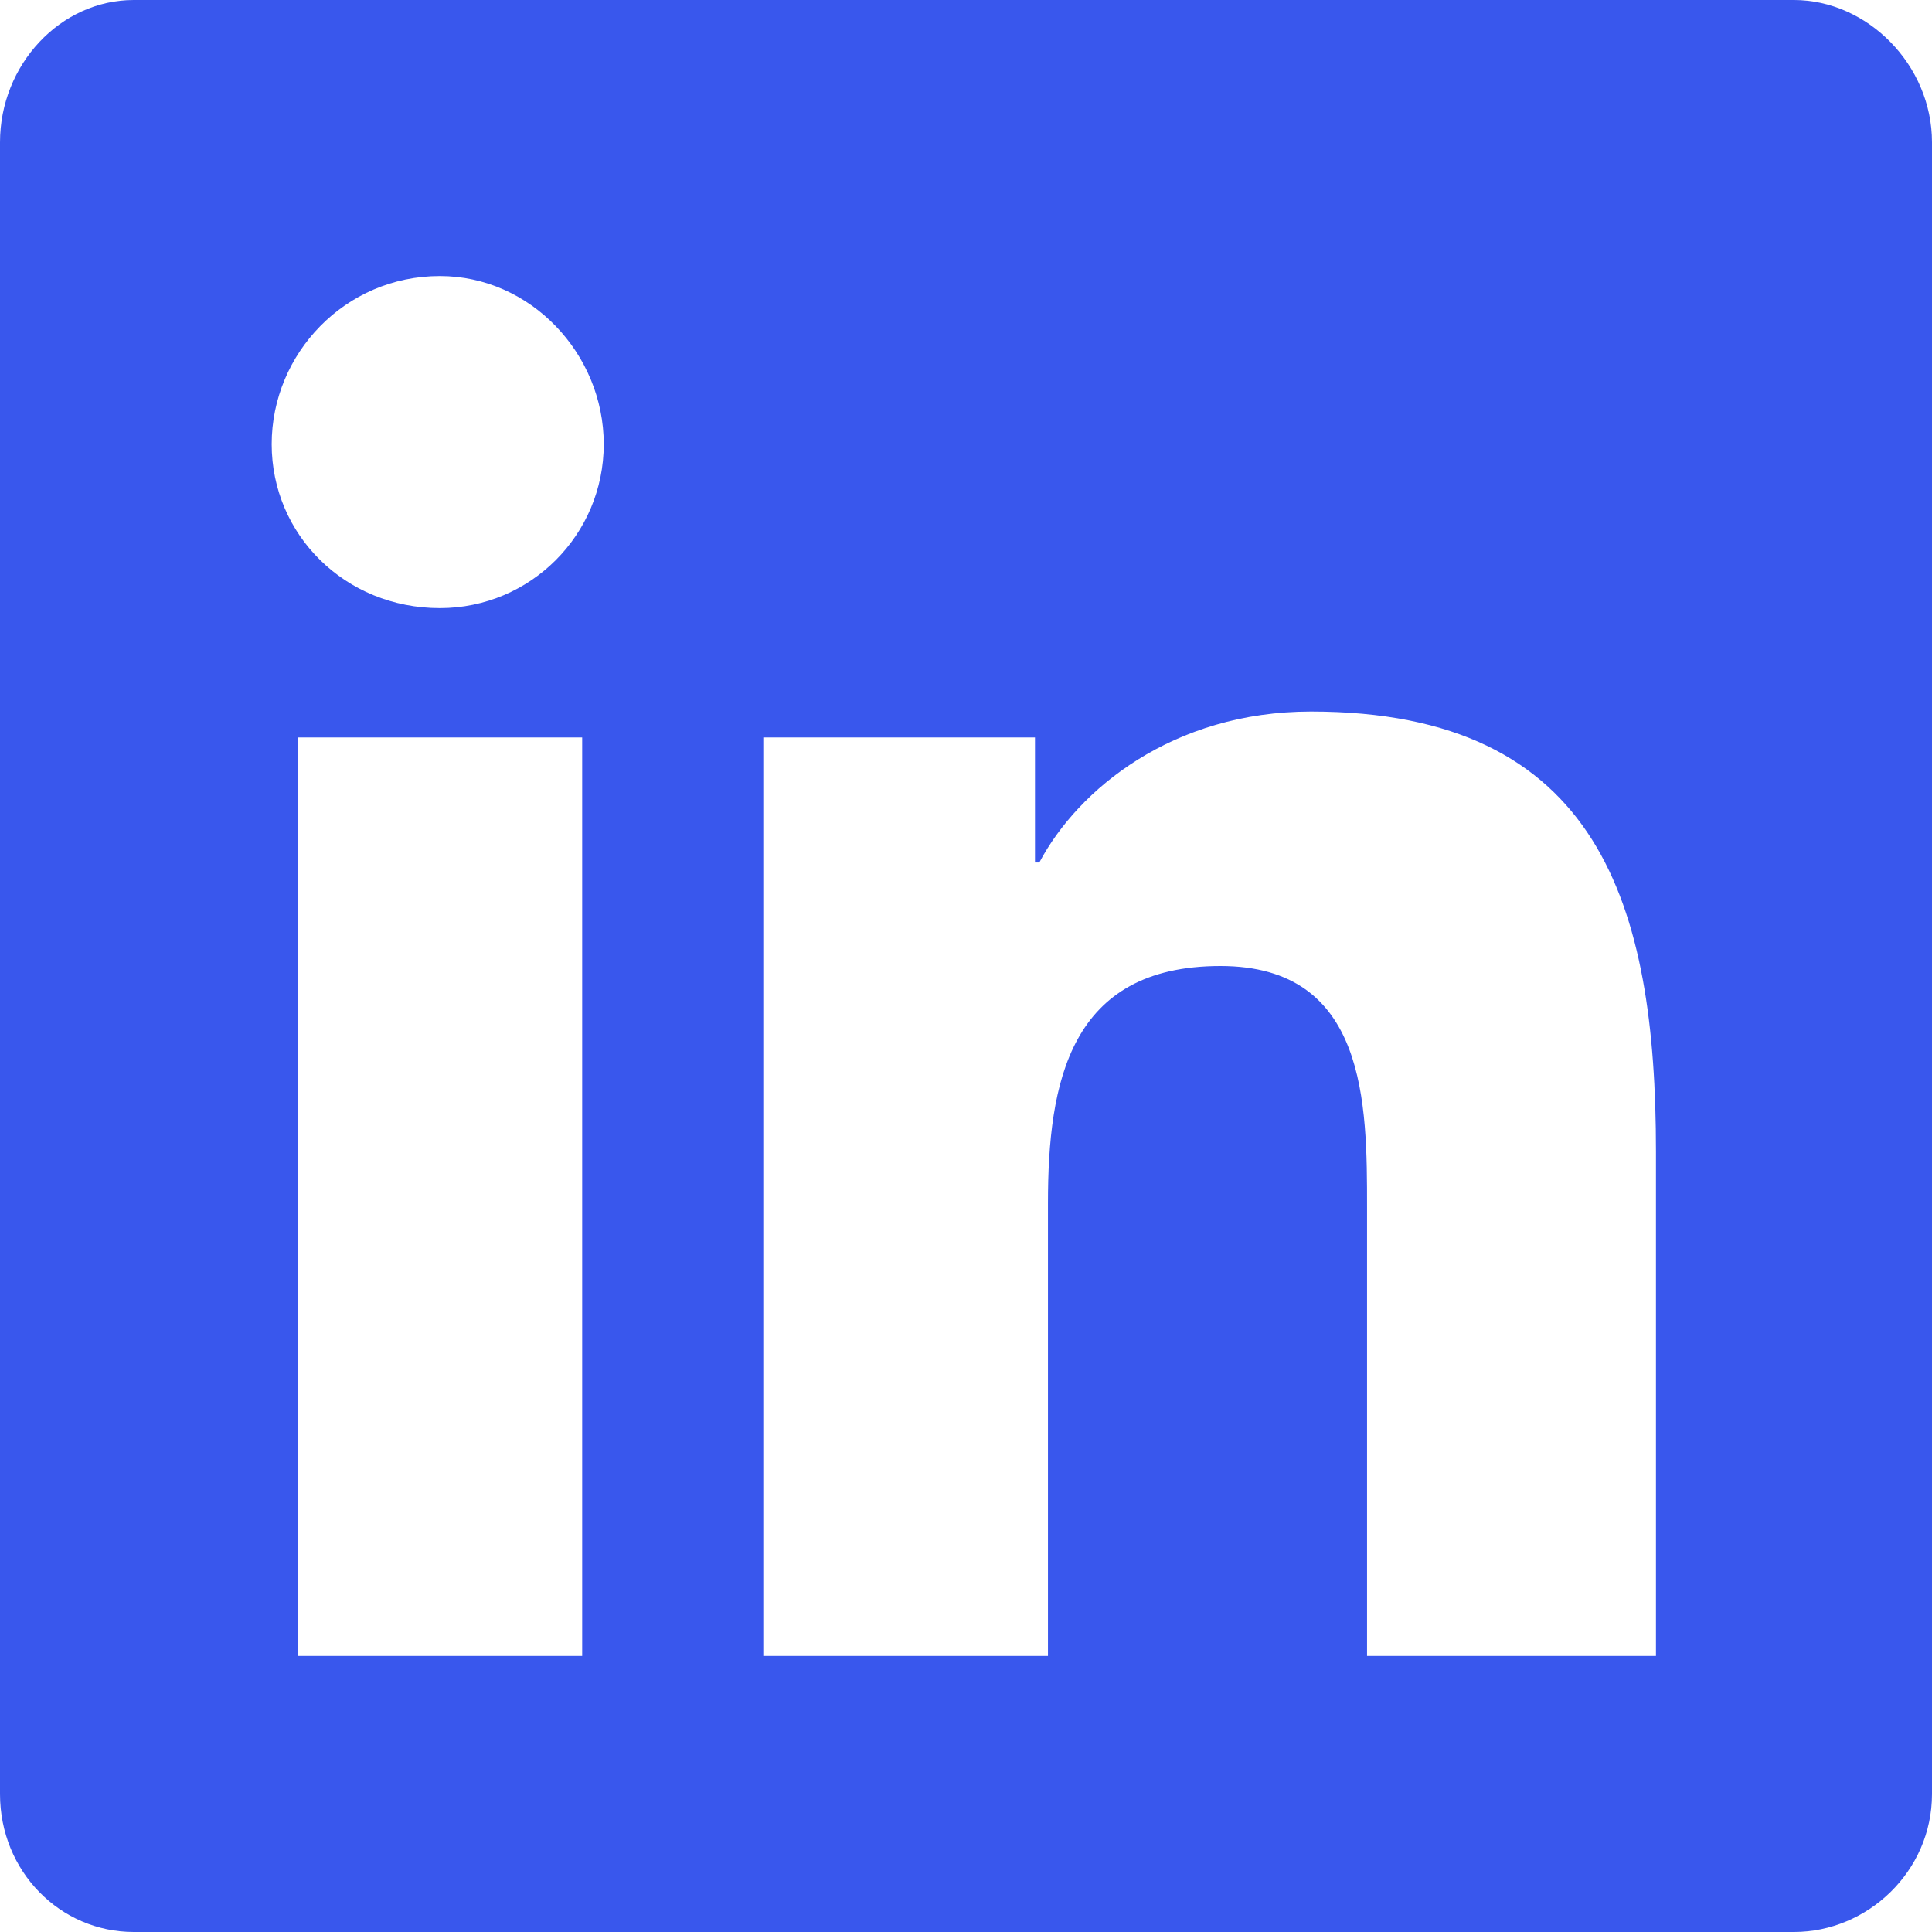 <svg width="24" height="24" viewBox="0 0 24 24" fill="none" xmlns="http://www.w3.org/2000/svg">
<path d="M22.286 0C23.196 0 24 0.804 24 1.768V22.286C24 23.25 23.196 24 22.286 24H1.661C0.75 24 0 23.25 0 22.286V1.768C0 0.804 0.75 0 1.661 0H22.286ZM7.232 20.571V9.161H3.696V20.571H7.232ZM5.464 7.554C6.589 7.554 7.5 6.643 7.5 5.518C7.5 4.393 6.589 3.429 5.464 3.429C4.286 3.429 3.375 4.393 3.375 5.518C3.375 6.643 4.286 7.554 5.464 7.554ZM20.571 20.571V14.304C20.571 11.25 19.875 8.839 16.286 8.839C14.571 8.839 13.393 9.804 12.911 10.714H12.857V9.161H9.482V20.571H13.018V14.946C13.018 13.446 13.286 12 15.161 12C16.982 12 16.982 13.714 16.982 15V20.571H20.571Z" fill="#3957ED"/>
</svg>

